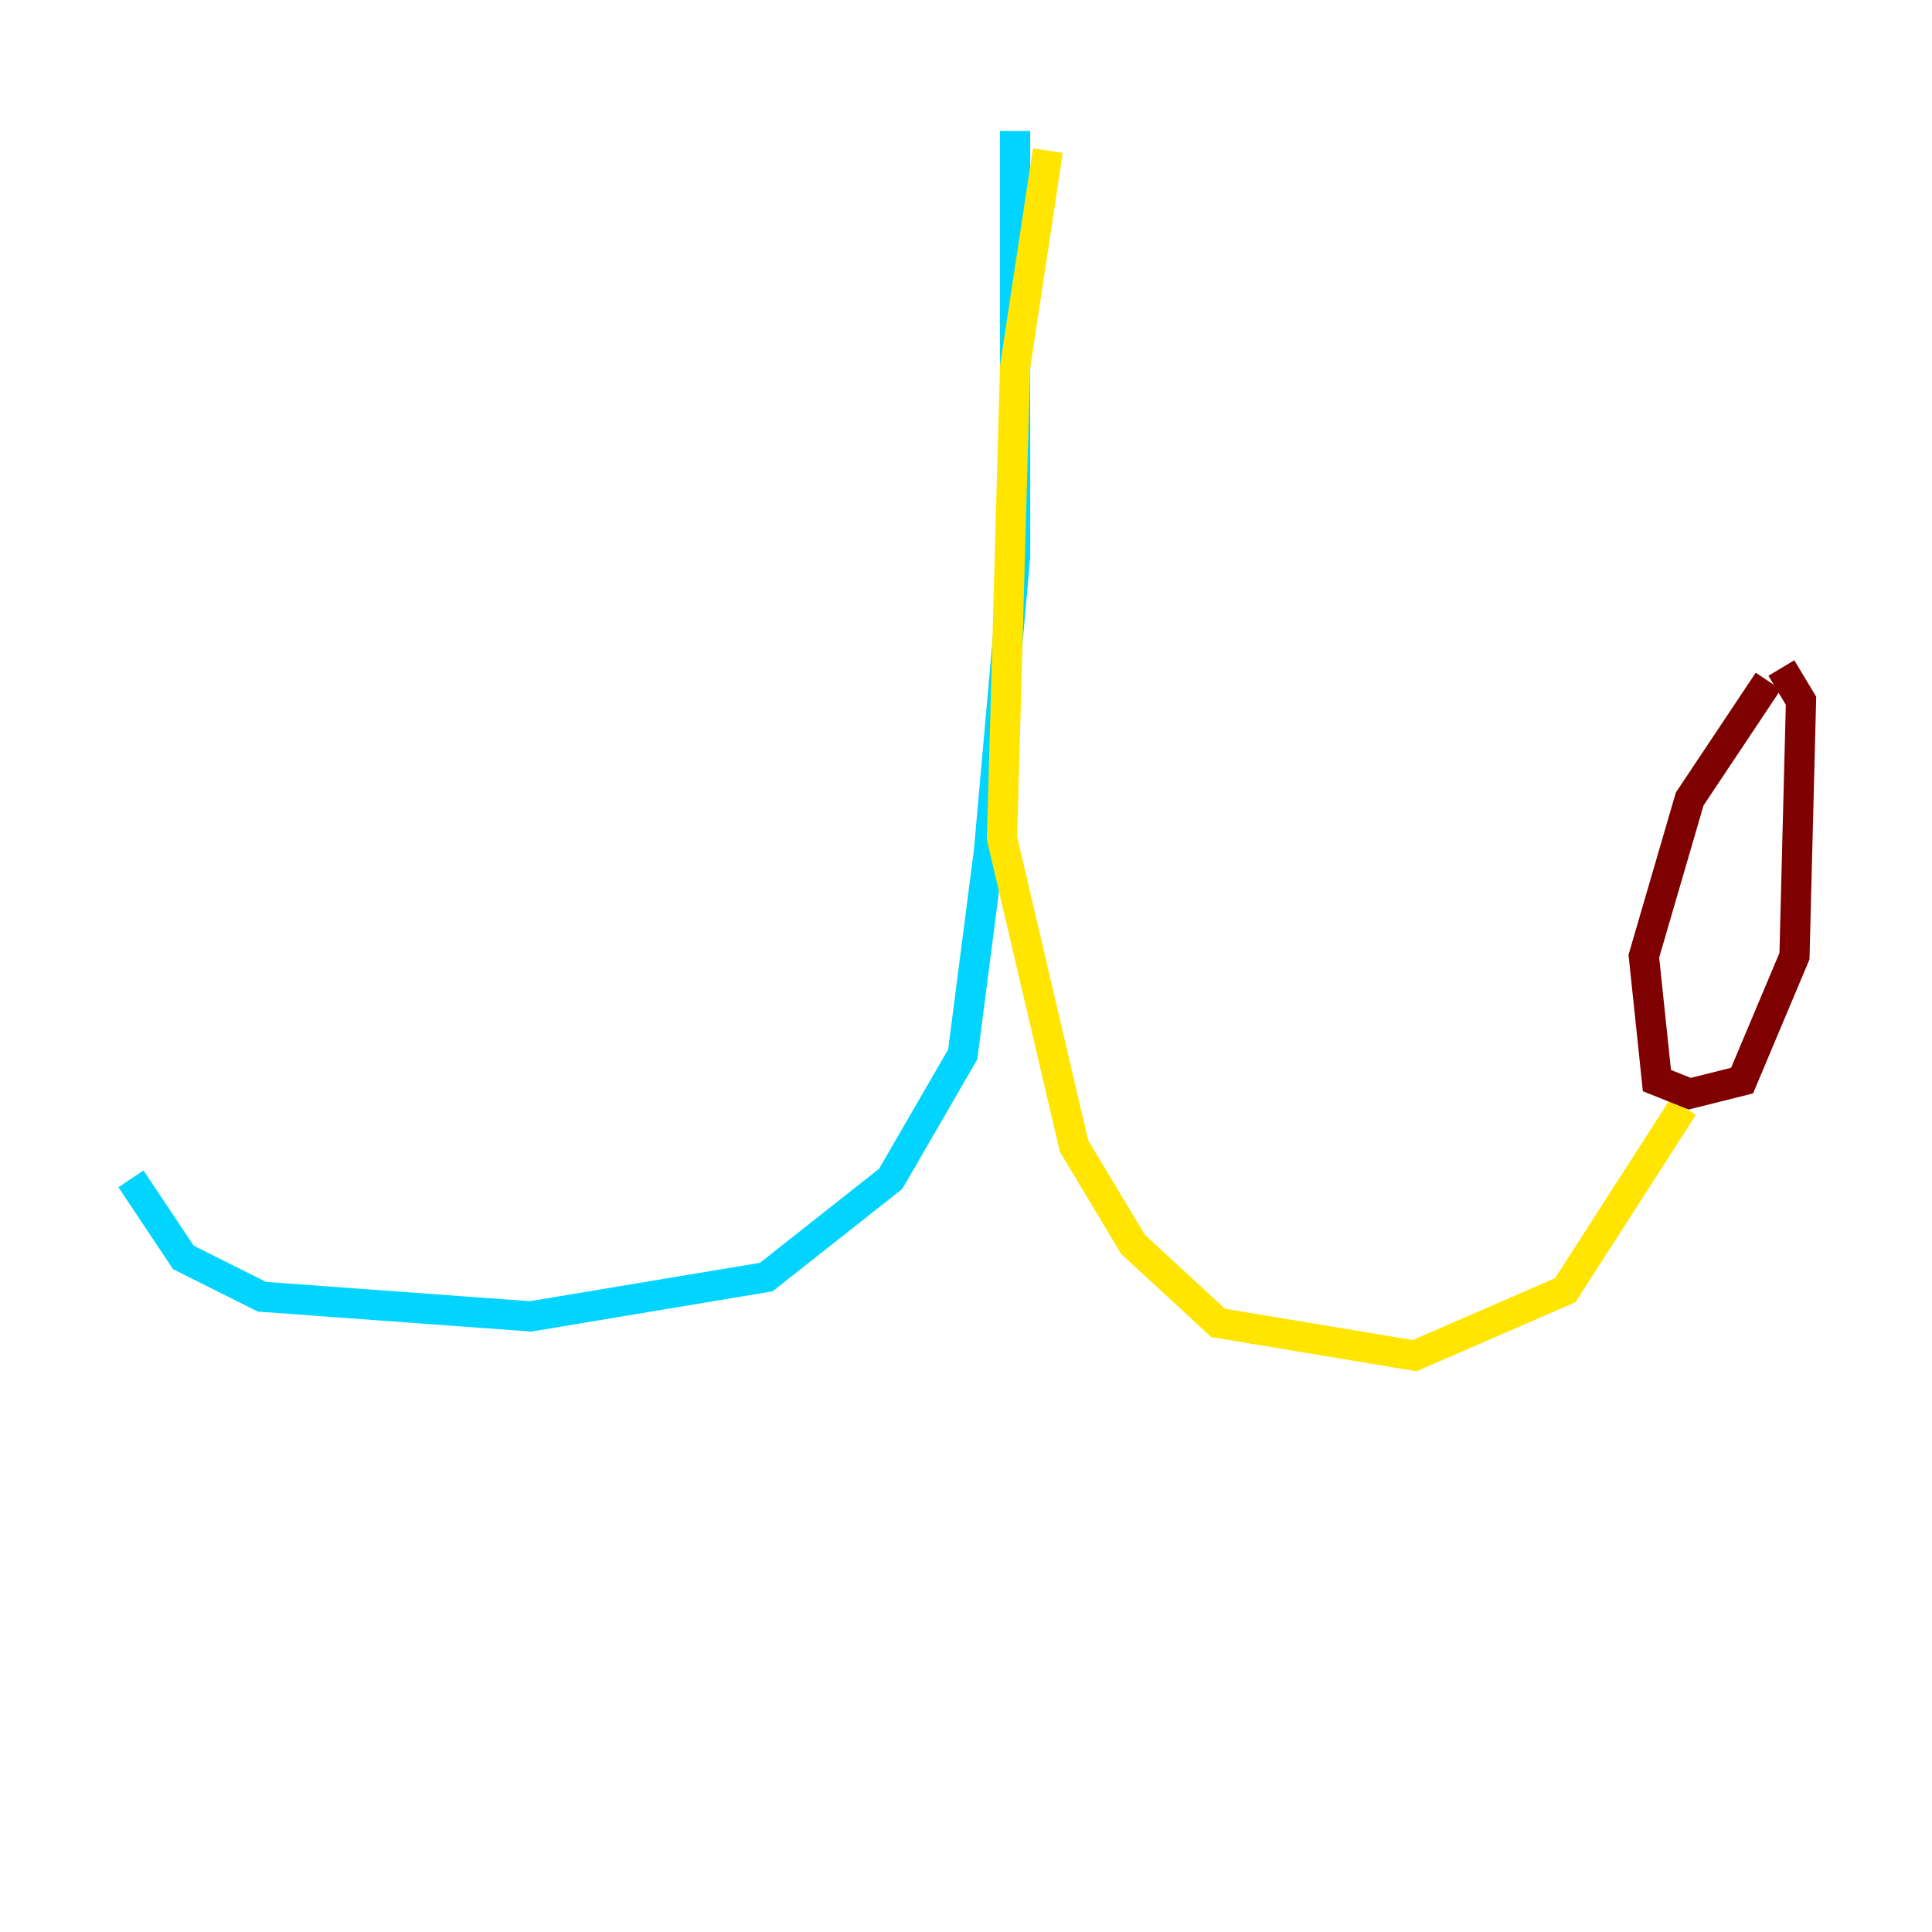 <?xml version="1.0" encoding="utf-8" ?>
<svg baseProfile="tiny" height="128" version="1.2" viewBox="0,0,128,128" width="128" xmlns="http://www.w3.org/2000/svg" xmlns:ev="http://www.w3.org/2001/xml-events" xmlns:xlink="http://www.w3.org/1999/xlink"><defs /><polyline fill="none" points="53.37,15.186 53.37,15.186" stroke="#00007f" stroke-width="2" /><polyline fill="none" points="67.254,8.678 67.254,36.881 65.519,56.407 63.783,69.858 59.01,78.102 50.766,84.61 35.146,87.214 17.356,85.912 12.149,83.308 8.678,78.102" stroke="#00d4ff" stroke-width="2" /><polyline fill="none" points="69.424,9.98 67.254,24.298 66.386,55.539 71.159,75.932 75.064,82.441 80.705,87.647 93.722,89.817 103.702,85.478 111.512,73.329" stroke="#ffe500" stroke-width="2" /><polyline fill="none" points="117.153,45.125 111.946,52.936 108.909,63.349 109.776,71.593 111.946,72.461 115.417,71.593 118.888,63.349 119.322,46.427 118.02,44.258" stroke="#7f0000" stroke-width="2" /></svg>
